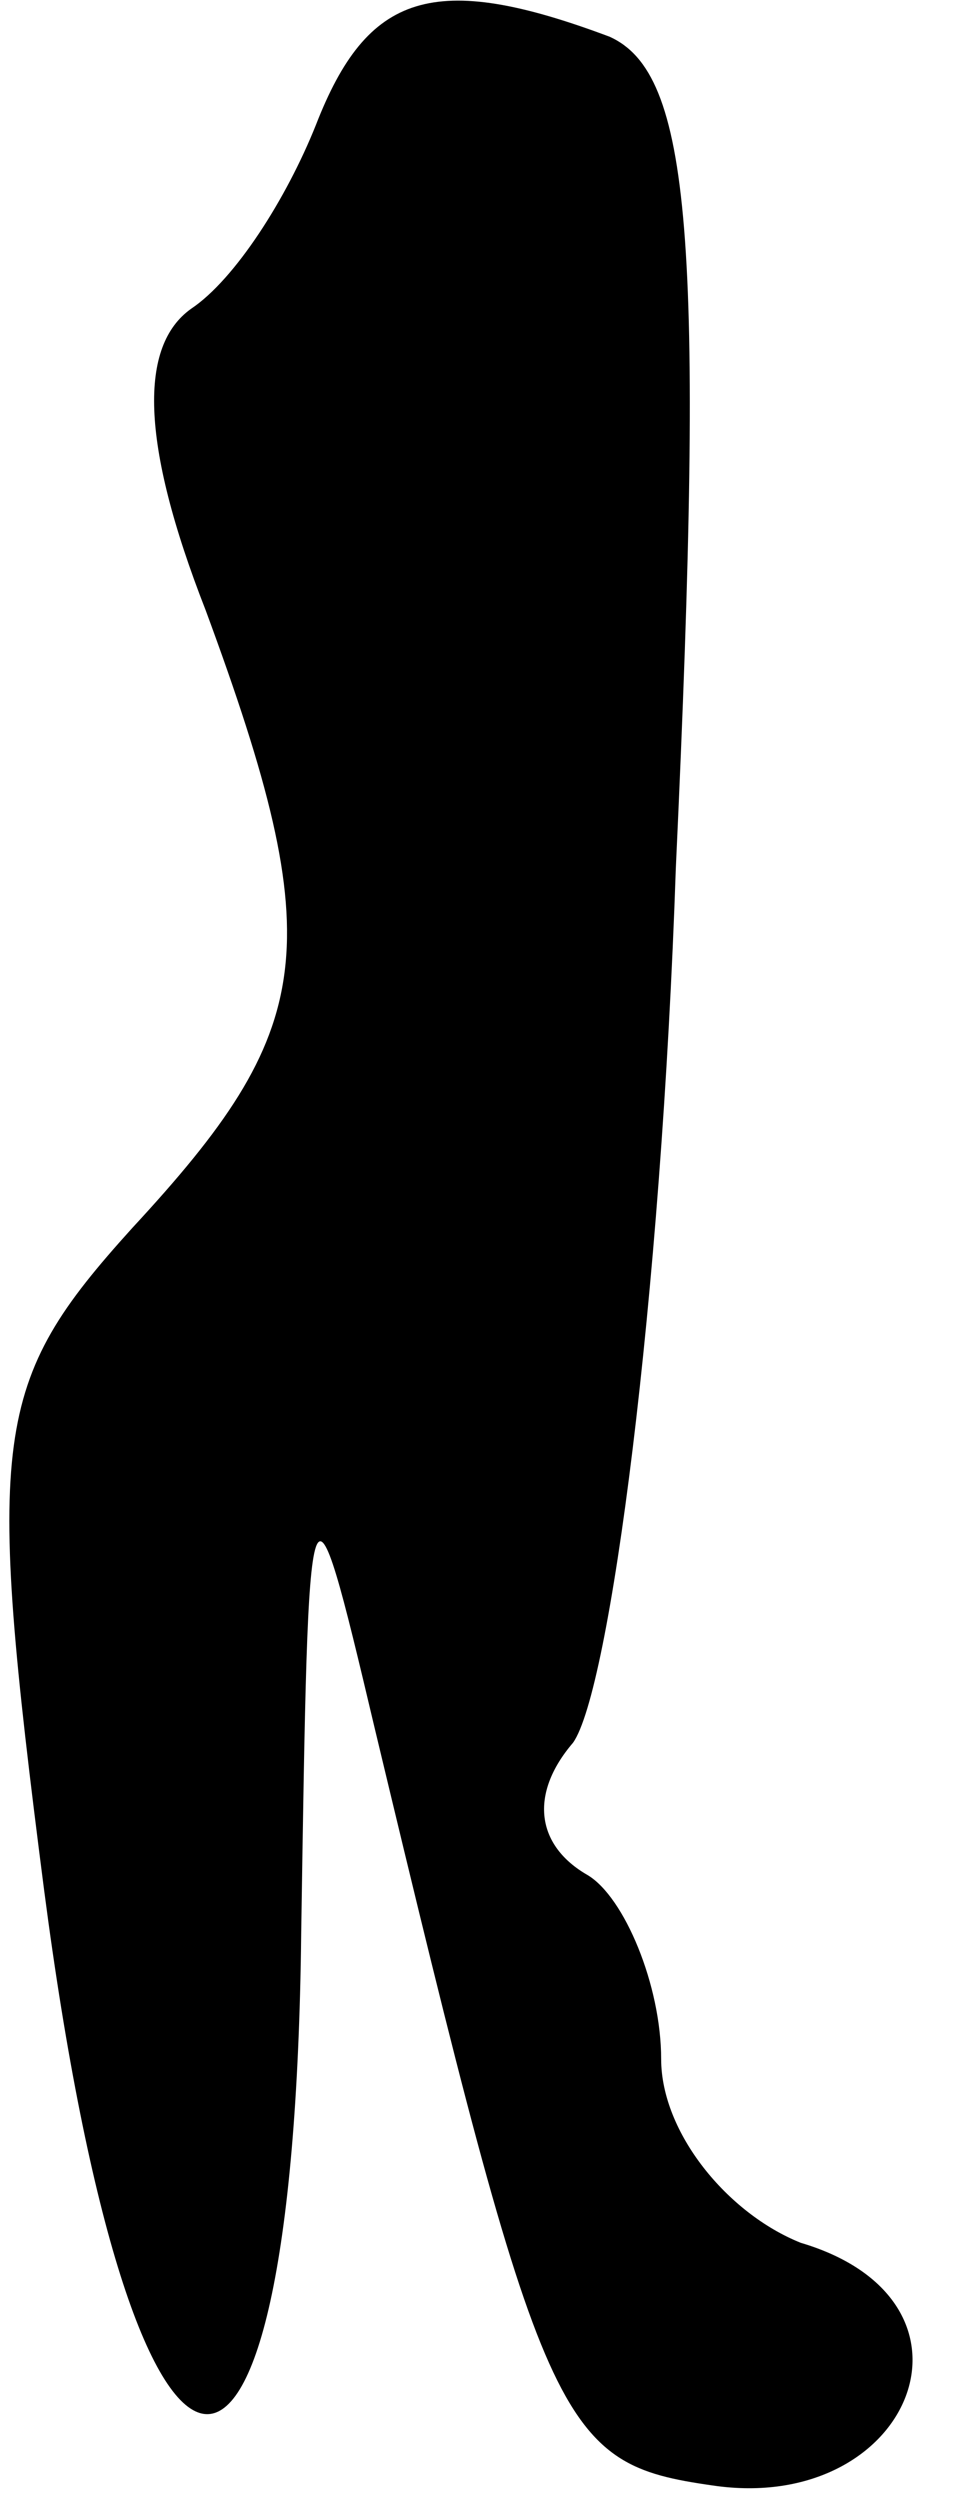 <?xml version="1.0" standalone="no"?>
<!DOCTYPE svg PUBLIC "-//W3C//DTD SVG 20010904//EN"
 "http://www.w3.org/TR/2001/REC-SVG-20010904/DTD/svg10.dtd">
<svg version="1.0" xmlns="http://www.w3.org/2000/svg"
 width="13pt" height="34pt" viewBox="0 0 13 34"
 preserveAspectRatio="xMidYMid meet">
<g transform="translate(0,34) scale(0.1,-0.1)"
fill="#000000" stroke="none">
<path fill="#000000" stroke="none" d="M43 323 c-4 -10 -11 -21 -17 -25 -7 -5
-7 -18 2 -41 17 -46 15 -57 -10 -84 -19 -21 -20 -28 -12 -90 12 -92 34 -96 35
-6 1 65 1 66 10 28 23 -96 25 -100 46 -103 27 -4 39 25 12 33 -10 4 -19 15
-19 25 0 10 -5 22 -10 25 -7 4 -8 11 -2 18 5 7 12 60 14 119 4 86 2 108 -9
113 -24 9 -33 6 -40 -12z"/>
</g>
</svg>
